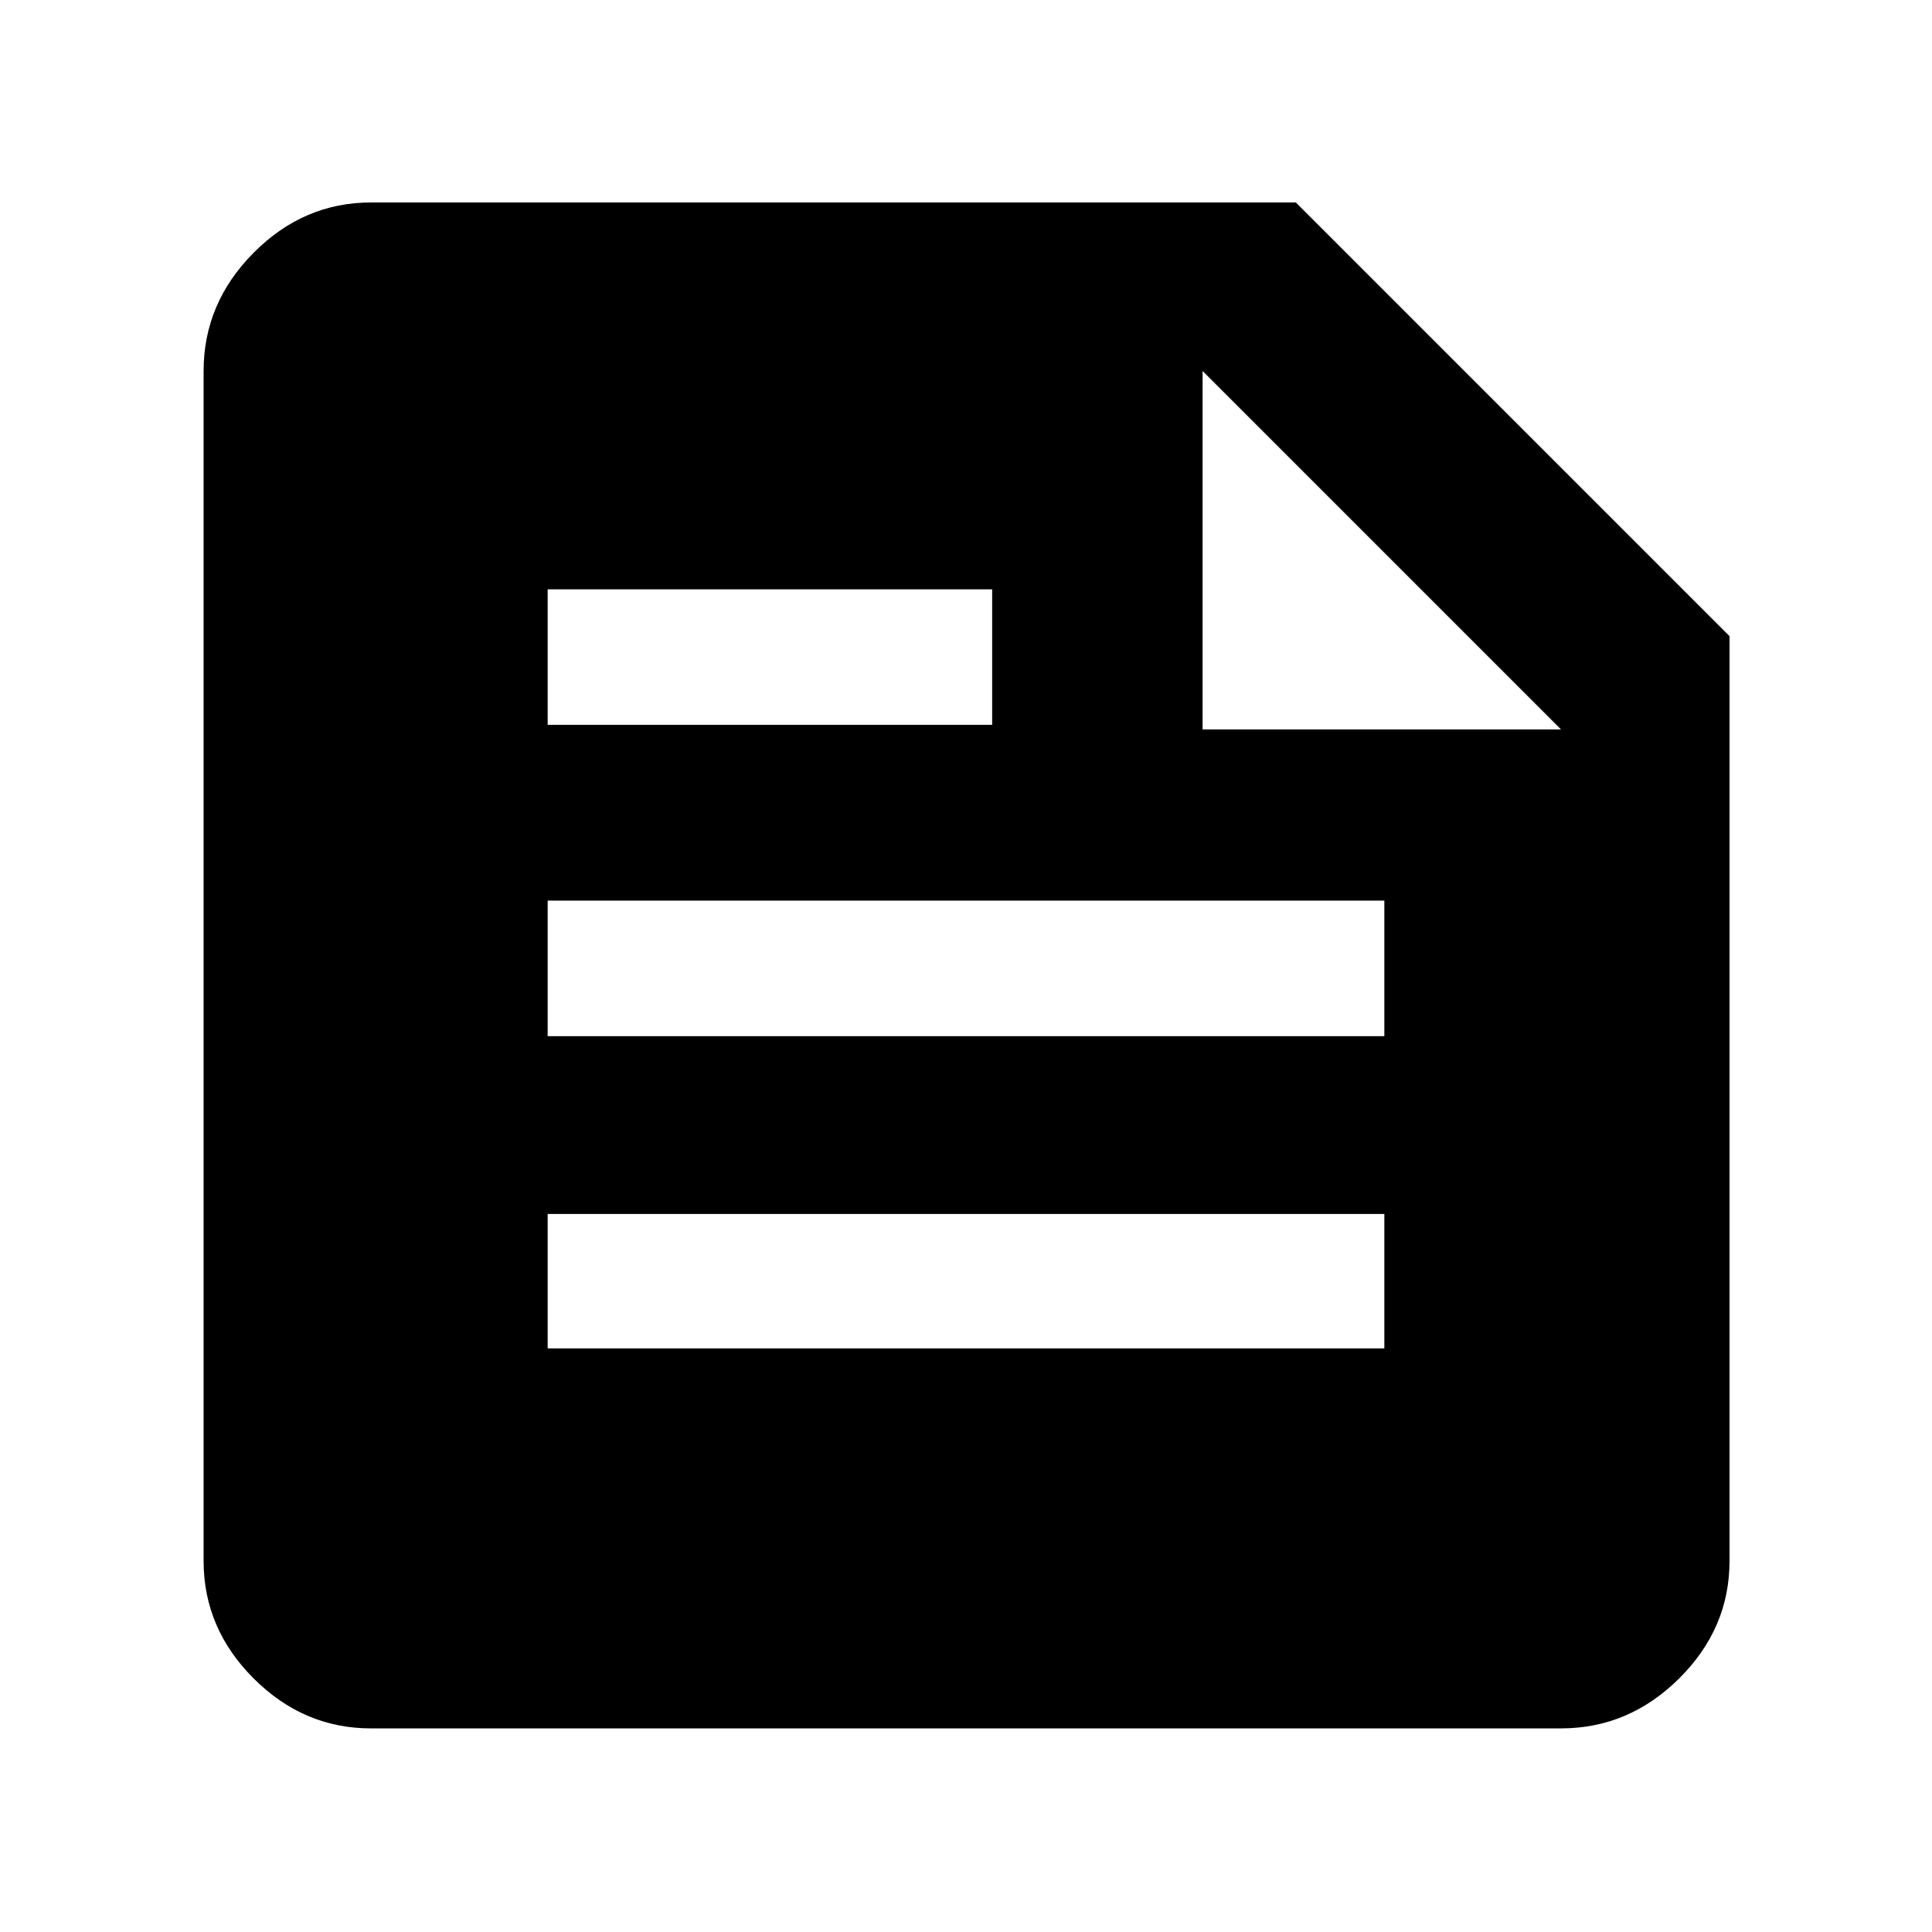 <svg xmlns="http://www.w3.org/2000/svg" height="48" viewBox="0 -960 960 960" width="48"><path d="M184.35-101.17q-33.5 0-58.34-24.84-24.84-24.84-24.84-58.34v-591.3q0-33.74 24.84-58.74t58.34-25h459.56l215.48 215.48v459.56q0 33.5-25 58.34-25 24.84-58.74 24.84h-591.3ZM272.13-290h415.74v-66.78H272.13V-290Zm0-155.13h415.74v-67.35H272.13v67.35Zm325.43-152.43h178.09L597.56-775.65v178.09Zm-325.43-2.27H493v-67.34H272.13v67.34Z"/></svg>